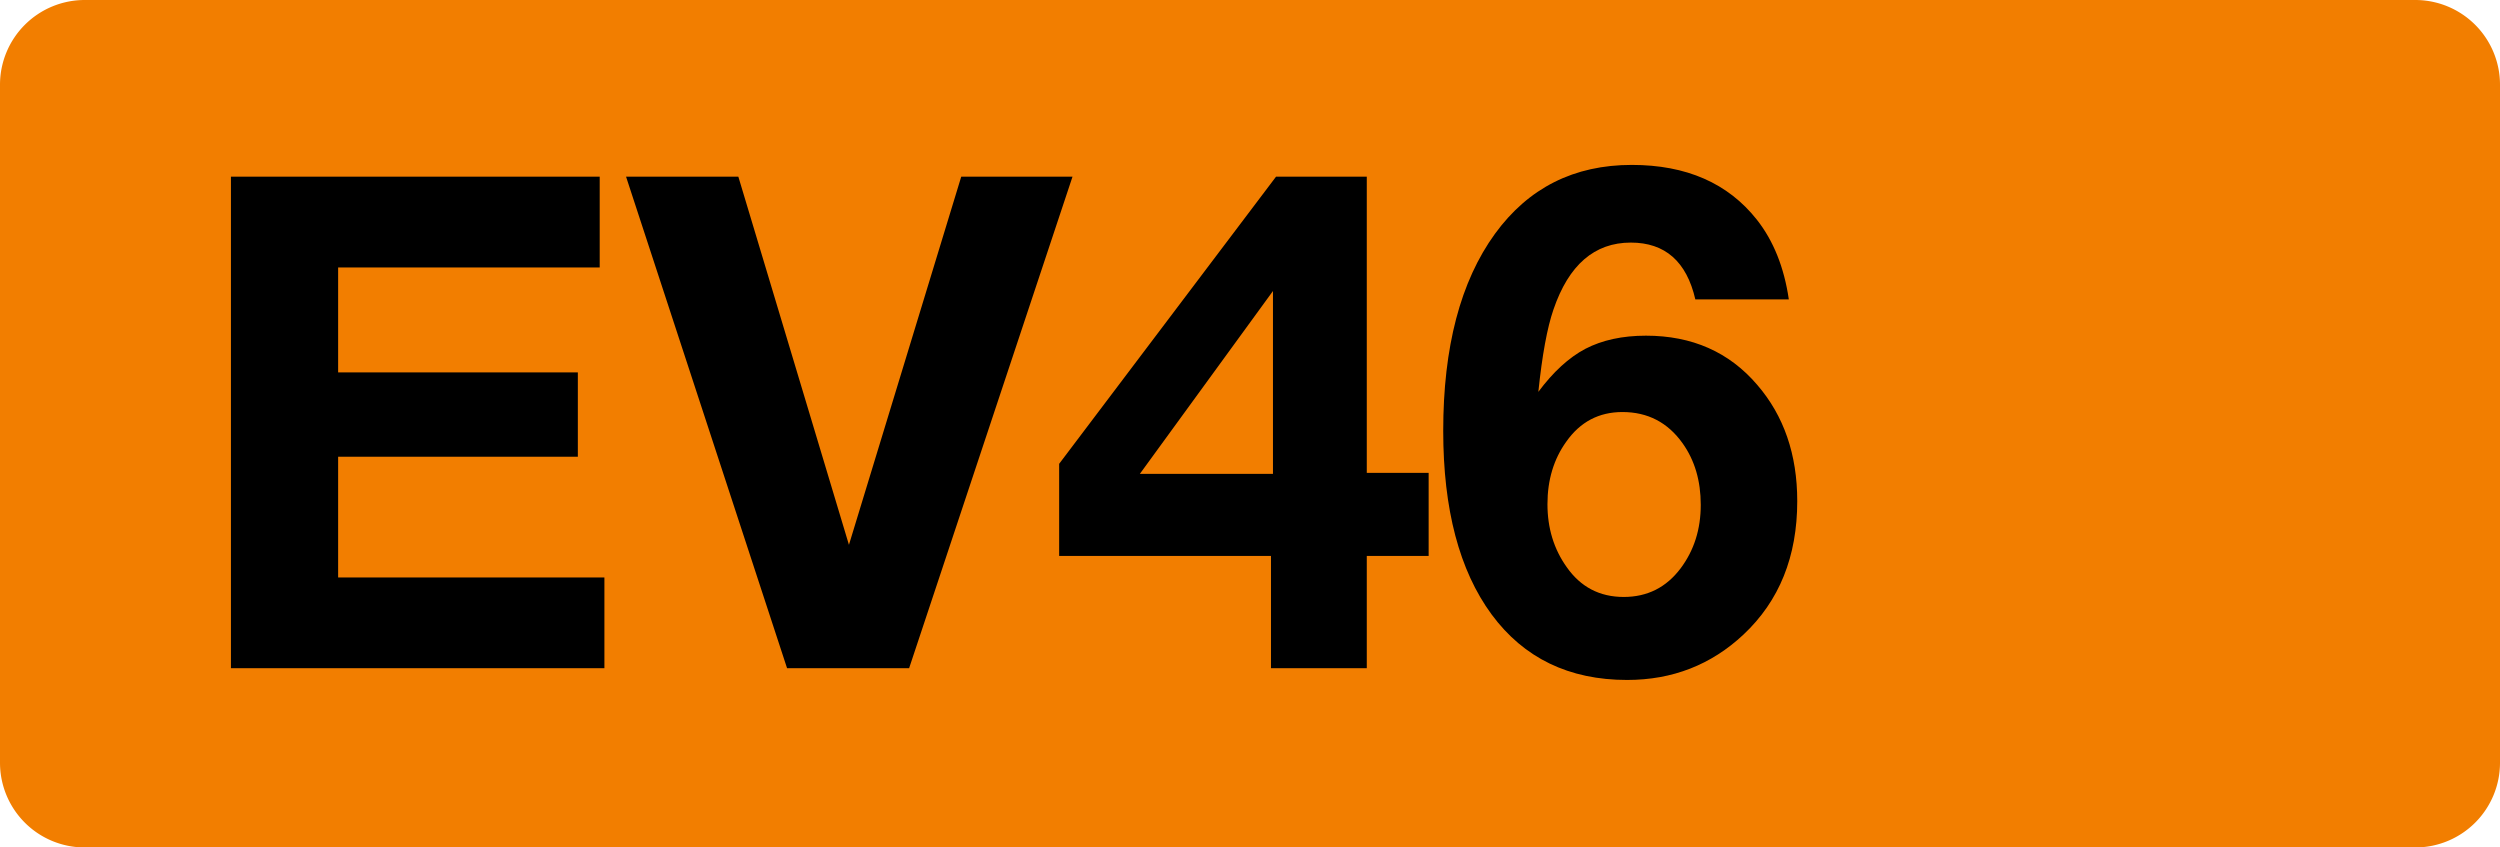 <svg class="color-immutable" width="59" height="20" viewBox="0 0 59 20" fill="none" xmlns="http://www.w3.org/2000/svg"><path fill-rule="evenodd" clip-rule="evenodd" d="M2 0a2 2 0 0 0-2 2v16a2 2 0 0 0 2 2h55a2 2 0 0 0 2-2V2a2 2 0 0 0-2-2H2Z" fill="#F27E00"/><path d="M14.153 4.17v2.142H7.98v2.476h5.657v1.991H7.98v2.849h6.284v2.142H5.45V4.17h8.704ZM25.311 4.17l-3.856 11.6h-2.88l-3.8-11.6h2.65l2.61 8.688 2.65-8.688h2.626ZM33.716 11.16v1.96h-1.46v2.65h-2.261v-2.65h-4.999v-2.174l5.118-6.776h2.142v6.99h1.46Zm-3.674.024V6.868L26.9 11.184h3.142ZM42.216 7.066H40.01c-.206-.894-.714-1.341-1.523-1.341-.857 0-1.465.526-1.825 1.579-.148.428-.267 1.076-.357 1.944.35-.47.72-.81 1.11-1.016.398-.206.874-.31 1.43-.31 1.089 0 1.964.387 2.625 1.16.63.73.945 1.644.945 2.745 0 1.306-.423 2.356-1.27 3.15-.762.714-1.677 1.07-2.745 1.07-1.37 0-2.436-.515-3.198-1.546-.762-1.037-1.142-2.481-1.142-4.333 0-1.978.407-3.528 1.221-4.65.789-1.084 1.865-1.626 3.23-1.626 1.285 0 2.27.431 2.951 1.293.392.498.643 1.124.754 1.88ZM38.29 9.724c-.556 0-.997.233-1.325.698-.297.413-.445.905-.445 1.476 0 .566.151 1.06.453 1.484.328.47.777.706 1.348.706.556 0 1.003-.225 1.341-.674.318-.424.476-.923.476-1.5 0-.566-.142-1.05-.428-1.452-.35-.492-.823-.738-1.42-.738Z" fill="#000"/></svg>